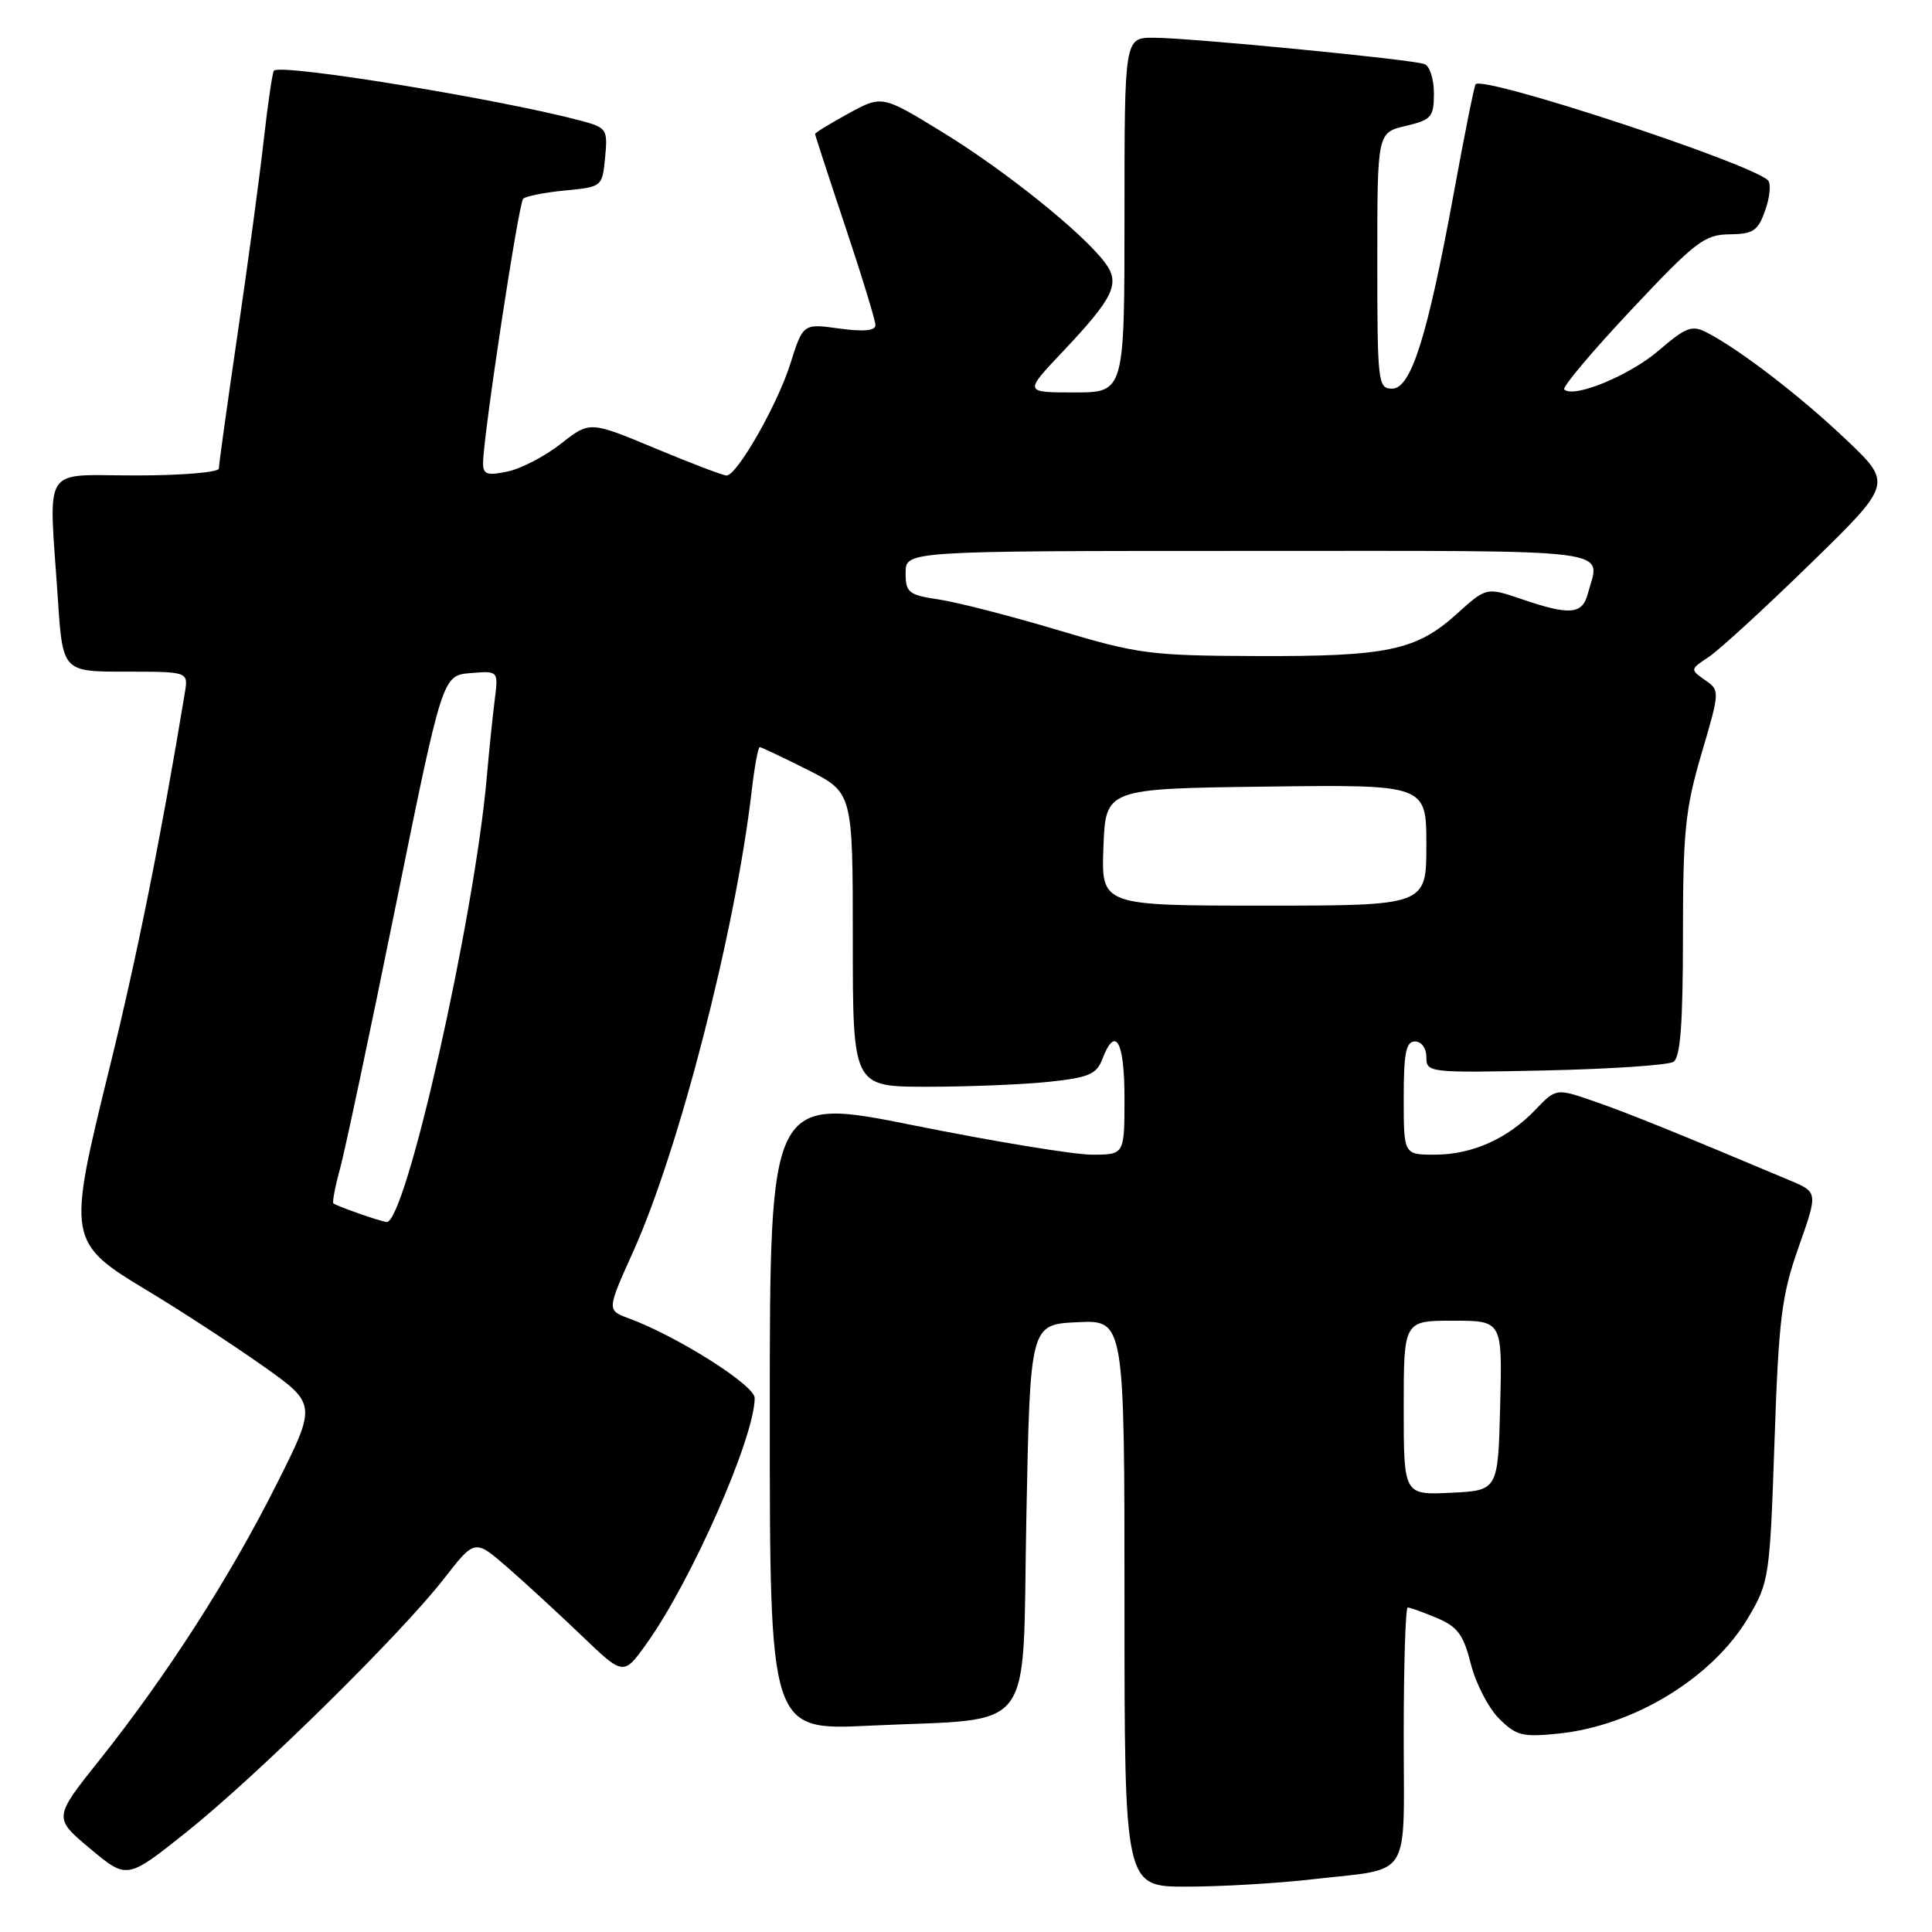 <?xml version="1.0" encoding="UTF-8" standalone="no"?>
<!DOCTYPE svg PUBLIC "-//W3C//DTD SVG 1.1//EN" "http://www.w3.org/Graphics/SVG/1.1/DTD/svg11.dtd" >
<svg xmlns="http://www.w3.org/2000/svg" xmlns:xlink="http://www.w3.org/1999/xlink" version="1.1" viewBox="0 0 256 256">
 <g >
 <path fill="currentColor"
d=" M 173.87 249.02 C 187.25 247.48 186.00 249.45 186.00 229.93 C 186.00 220.62 186.24 213.00 186.53 213.00 C 186.82 213.00 188.56 213.62 190.39 214.39 C 193.13 215.54 193.91 216.59 194.89 220.47 C 195.54 223.05 197.22 226.31 198.62 227.71 C 200.90 229.99 201.73 230.20 206.51 229.71 C 216.53 228.68 226.99 222.27 231.68 214.29 C 234.42 209.64 234.52 208.95 235.13 191.00 C 235.69 174.68 236.07 171.65 238.33 165.24 C 240.89 157.98 240.89 157.98 237.19 156.42 C 222.20 150.11 215.83 147.53 211.35 145.97 C 206.20 144.18 206.20 144.18 203.46 147.04 C 199.77 150.90 195.05 153.00 190.10 153.00 C 186.00 153.00 186.00 153.00 186.00 145.50 C 186.00 139.50 186.30 138.00 187.50 138.00 C 188.35 138.00 189.00 138.90 189.00 140.09 C 189.00 142.13 189.34 142.17 204.75 141.84 C 213.41 141.65 221.06 141.14 221.75 140.69 C 222.66 140.10 223.00 135.62 223.00 124.05 C 223.00 110.18 223.30 107.20 225.46 99.86 C 227.91 91.53 227.91 91.49 225.91 90.10 C 223.94 88.72 223.95 88.68 226.39 87.07 C 227.75 86.18 233.79 80.64 239.81 74.77 C 250.77 64.09 250.77 64.09 244.63 58.26 C 238.56 52.49 230.61 46.38 226.22 44.09 C 224.20 43.03 223.45 43.31 219.77 46.46 C 215.91 49.77 208.49 52.82 207.27 51.60 C 206.98 51.31 210.96 46.58 216.12 41.09 C 224.62 32.04 225.84 31.09 229.15 31.05 C 232.34 31.01 232.95 30.60 233.92 27.81 C 234.53 26.06 234.68 24.29 234.26 23.89 C 231.88 21.59 196.61 10.00 195.53 11.16 C 195.35 11.35 194.06 17.80 192.65 25.50 C 189.14 44.62 186.98 51.50 184.46 51.50 C 182.59 51.50 182.50 50.71 182.50 34.54 C 182.50 17.58 182.50 17.58 186.25 16.69 C 189.68 15.88 190.00 15.51 190.00 12.37 C 190.00 10.48 189.44 8.73 188.75 8.49 C 187.01 7.86 157.58 5.00 152.86 5.00 C 149.00 5.00 149.00 5.00 149.00 28.50 C 149.00 52.00 149.00 52.00 142.35 52.00 C 135.71 52.00 135.71 52.00 140.70 46.72 C 147.65 39.37 148.51 37.55 146.37 34.74 C 143.33 30.75 133.20 22.62 124.94 17.55 C 116.88 12.61 116.88 12.61 112.44 15.03 C 110.00 16.37 108.00 17.59 108.00 17.75 C 108.00 17.90 109.80 23.42 112.00 30.00 C 114.20 36.58 116.00 42.47 116.00 43.08 C 116.00 43.83 114.45 43.97 111.20 43.53 C 106.41 42.87 106.41 42.87 104.72 48.21 C 103.01 53.64 97.67 62.99 96.27 63.01 C 95.85 63.02 91.60 61.40 86.82 59.41 C 78.15 55.79 78.15 55.79 74.32 58.80 C 72.22 60.45 69.04 62.11 67.25 62.48 C 64.52 63.05 64.00 62.87 64.01 61.33 C 64.04 57.69 68.71 26.96 69.32 26.34 C 69.67 25.99 72.17 25.50 74.88 25.24 C 79.79 24.77 79.81 24.74 80.18 20.86 C 80.54 17.13 80.40 16.92 77.03 16.01 C 66.33 13.15 37.26 8.40 36.30 9.36 C 36.10 9.56 35.49 13.72 34.94 18.61 C 34.39 23.50 32.83 35.07 31.47 44.33 C 30.11 53.59 29.00 61.58 29.00 62.08 C 29.00 62.59 24.05 63.00 18.00 63.00 C 5.35 63.00 6.46 61.25 7.66 79.25 C 8.30 89.00 8.30 89.00 16.63 89.00 C 24.95 89.00 24.95 89.00 24.50 91.75 C 21.35 110.84 18.18 126.64 14.50 141.56 C 8.87 164.44 8.90 164.61 19.77 171.16 C 24.02 173.72 30.76 178.12 34.75 180.93 C 41.99 186.05 41.99 186.05 36.60 196.77 C 30.43 209.05 22.06 222.07 13.20 233.19 C 7.07 240.88 7.07 240.88 11.95 244.96 C 16.83 249.04 16.83 249.04 24.66 242.80 C 34.01 235.34 53.05 216.61 58.81 209.21 C 62.91 203.93 62.91 203.93 67.21 207.66 C 69.57 209.71 74.00 213.79 77.06 216.72 C 82.62 222.06 82.62 222.06 85.68 217.78 C 91.63 209.47 100.00 190.44 100.00 185.24 C 100.00 183.54 89.68 177.02 83.27 174.67 C 80.41 173.62 80.42 173.57 83.88 165.89 C 89.98 152.39 97.45 123.34 99.61 104.75 C 99.98 101.59 100.45 99.00 100.67 99.00 C 100.88 99.00 103.74 100.36 107.03 102.01 C 113.00 105.03 113.00 105.03 113.00 124.51 C 113.00 144.00 113.00 144.00 122.85 144.00 C 128.27 144.00 135.51 143.71 138.94 143.35 C 144.25 142.79 145.30 142.35 146.06 140.35 C 147.79 135.80 149.00 137.92 149.00 145.50 C 149.00 153.00 149.00 153.00 144.69 153.00 C 142.32 153.00 131.74 151.26 121.19 149.14 C 102.00 145.28 102.00 145.28 102.00 187.29 C 102.00 229.30 102.00 229.30 115.25 228.66 C 137.63 227.58 135.42 230.53 136.00 200.96 C 136.50 175.50 136.50 175.50 142.75 175.20 C 149.00 174.90 149.00 174.90 149.00 212.45 C 149.00 250.00 149.00 250.00 157.25 249.99 C 161.79 249.99 169.26 249.55 173.87 249.02 Z  M 186.00 186.55 C 186.00 175.00 186.00 175.00 192.53 175.00 C 199.07 175.00 199.07 175.00 198.78 186.25 C 198.50 197.50 198.50 197.50 192.25 197.80 C 186.00 198.10 186.00 198.10 186.00 186.55 Z  M 47.50 160.78 C 45.85 160.20 44.36 159.61 44.18 159.46 C 44.01 159.32 44.40 157.24 45.06 154.85 C 45.71 152.46 49.04 136.78 52.44 120.00 C 58.63 89.50 58.63 89.50 62.34 89.19 C 66.04 88.88 66.04 88.88 65.56 92.69 C 65.29 94.78 64.81 99.42 64.50 103.00 C 62.85 121.74 53.73 162.20 51.22 161.92 C 50.82 161.88 49.15 161.37 47.50 160.78 Z  M 146.21 112.25 C 146.50 104.50 146.50 104.50 167.75 104.23 C 189.00 103.96 189.00 103.96 189.00 111.98 C 189.00 120.00 189.00 120.00 167.46 120.00 C 145.92 120.00 145.92 120.00 146.21 112.25 Z  M 140.18 83.49 C 133.95 81.63 126.86 79.80 124.43 79.44 C 120.37 78.83 120.00 78.53 120.00 75.89 C 120.00 73.00 120.00 73.00 165.50 73.00 C 215.54 73.00 212.03 72.55 210.37 78.75 C 209.65 81.42 207.96 81.55 201.66 79.40 C 196.96 77.80 196.96 77.80 193.05 81.33 C 187.68 86.19 183.84 87.00 166.50 86.93 C 152.43 86.88 150.80 86.67 140.18 83.49 Z "/>
</g>
</svg>